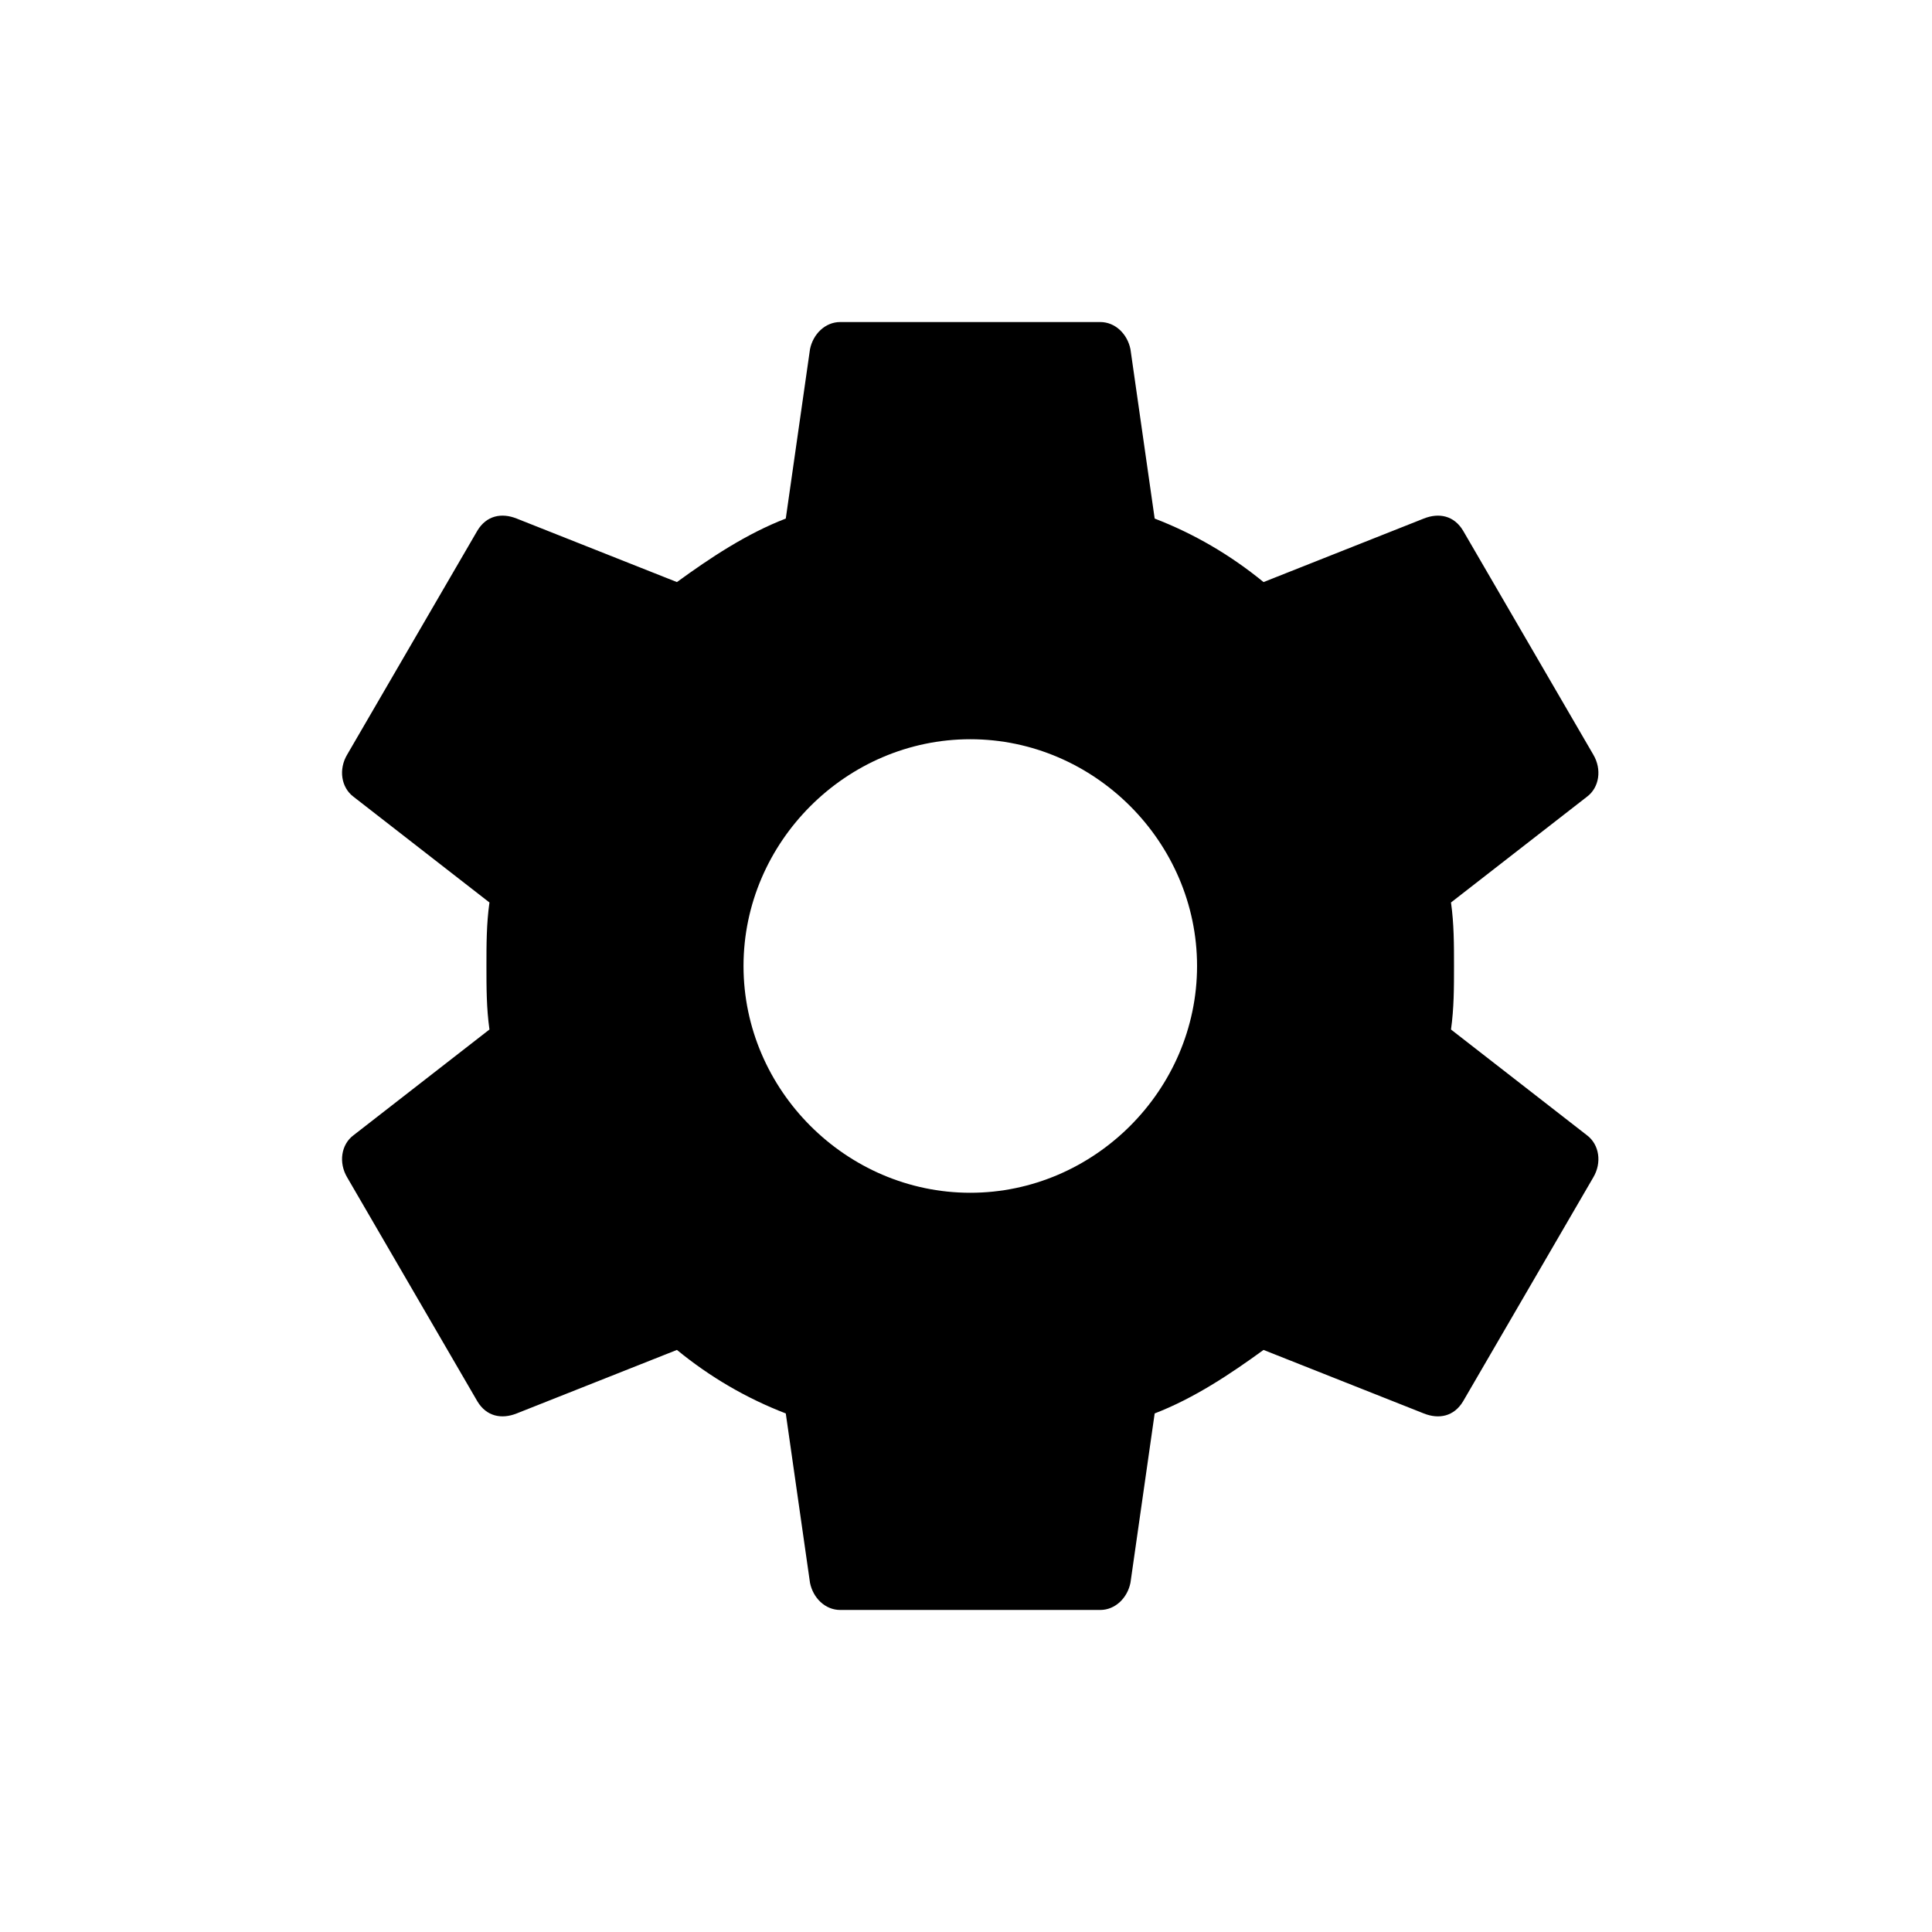 <!-- Generated by IcoMoon.io -->
<svg version="1.1" xmlns="http://www.w3.org/2000/svg" width="32" height="32" viewBox="0 0 32 32">
<title>settings</title>
<path d="M16.071 19.756c2.053 0 3.756-1.702 3.756-3.756s-1.702-3.756-3.756-3.756c-2.053 0-3.756 1.702-3.756 3.756s1.702 3.756 3.756 3.756zM24.033 17.052l2.254 1.753c0.2 0.151 0.251 0.451 0.1 0.701l-2.154 3.705c-0.151 0.251-0.401 0.3-0.651 0.2l-2.654-1.052c-0.551 0.401-1.152 0.801-1.803 1.052l-0.401 2.804c-0.050 0.251-0.251 0.451-0.501 0.451h-4.306c-0.251 0-0.451-0.2-0.501-0.451l-0.401-2.804c-0.651-0.251-1.252-0.601-1.803-1.052l-2.654 1.052c-0.251 0.1-0.501 0.050-0.651-0.2l-2.154-3.705c-0.151-0.251-0.1-0.551 0.1-0.701l2.254-1.753c-0.050-0.351-0.050-0.701-0.050-1.052s0-0.701 0.050-1.052l-2.254-1.753c-0.2-0.151-0.251-0.451-0.1-0.701l2.154-3.705c0.151-0.251 0.401-0.3 0.651-0.2l2.654 1.052c0.551-0.401 1.152-0.801 1.803-1.052l0.401-2.804c0.050-0.251 0.251-0.451 0.501-0.451h4.306c0.251 0 0.451 0.2 0.501 0.451l0.401 2.804c0.651 0.251 1.252 0.601 1.803 1.052l2.654-1.052c0.251-0.1 0.501-0.050 0.651 0.2l2.154 3.705c0.151 0.251 0.1 0.551-0.1 0.701l-2.254 1.753c0.050 0.351 0.050 0.701 0.050 1.052s0 0.701-0.050 1.052z"></path>
</svg>
